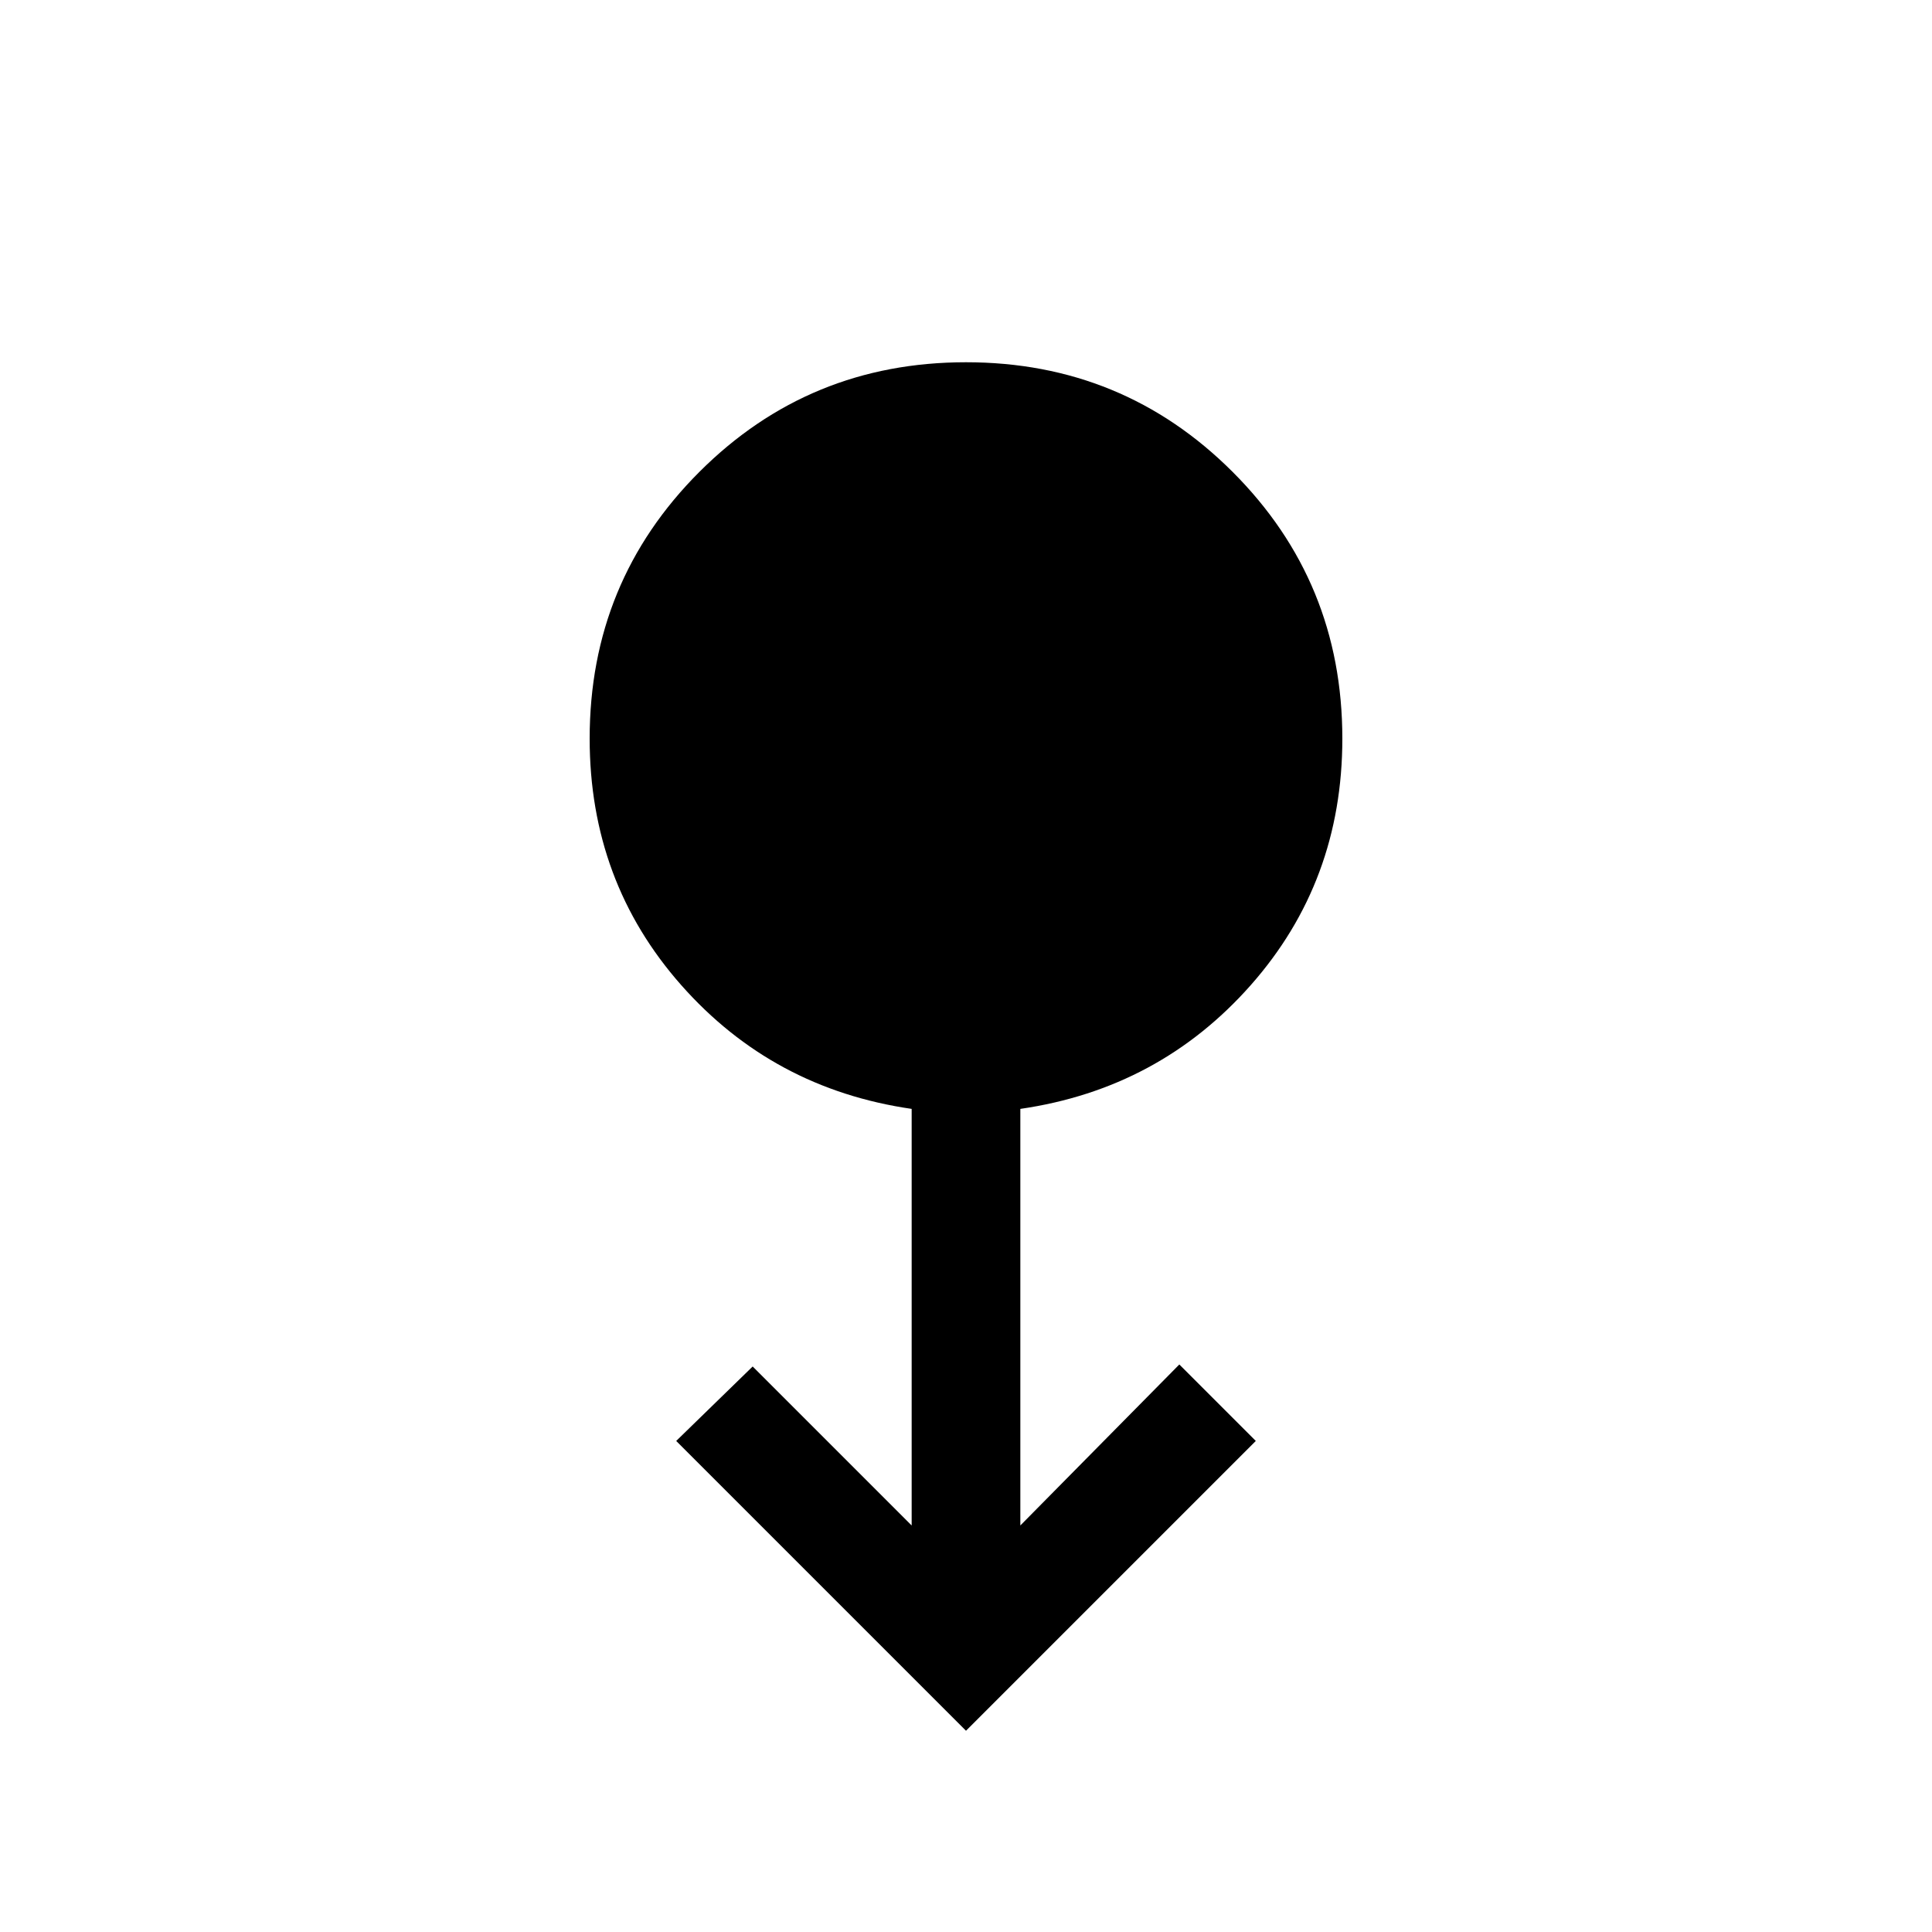 <svg xmlns="http://www.w3.org/2000/svg" height="24" viewBox="0 -960 960 960" width="24"><path d="M480-100 336-244l38-37 79 79v-207q-69-10-114.5-61.5T293-593q0-78 54.5-132.5T480-780q78 0 132.5 54.5T667-593q0 71-45.5 122.5T507-409v207l79-80 38 38-144 144Z"/></svg>